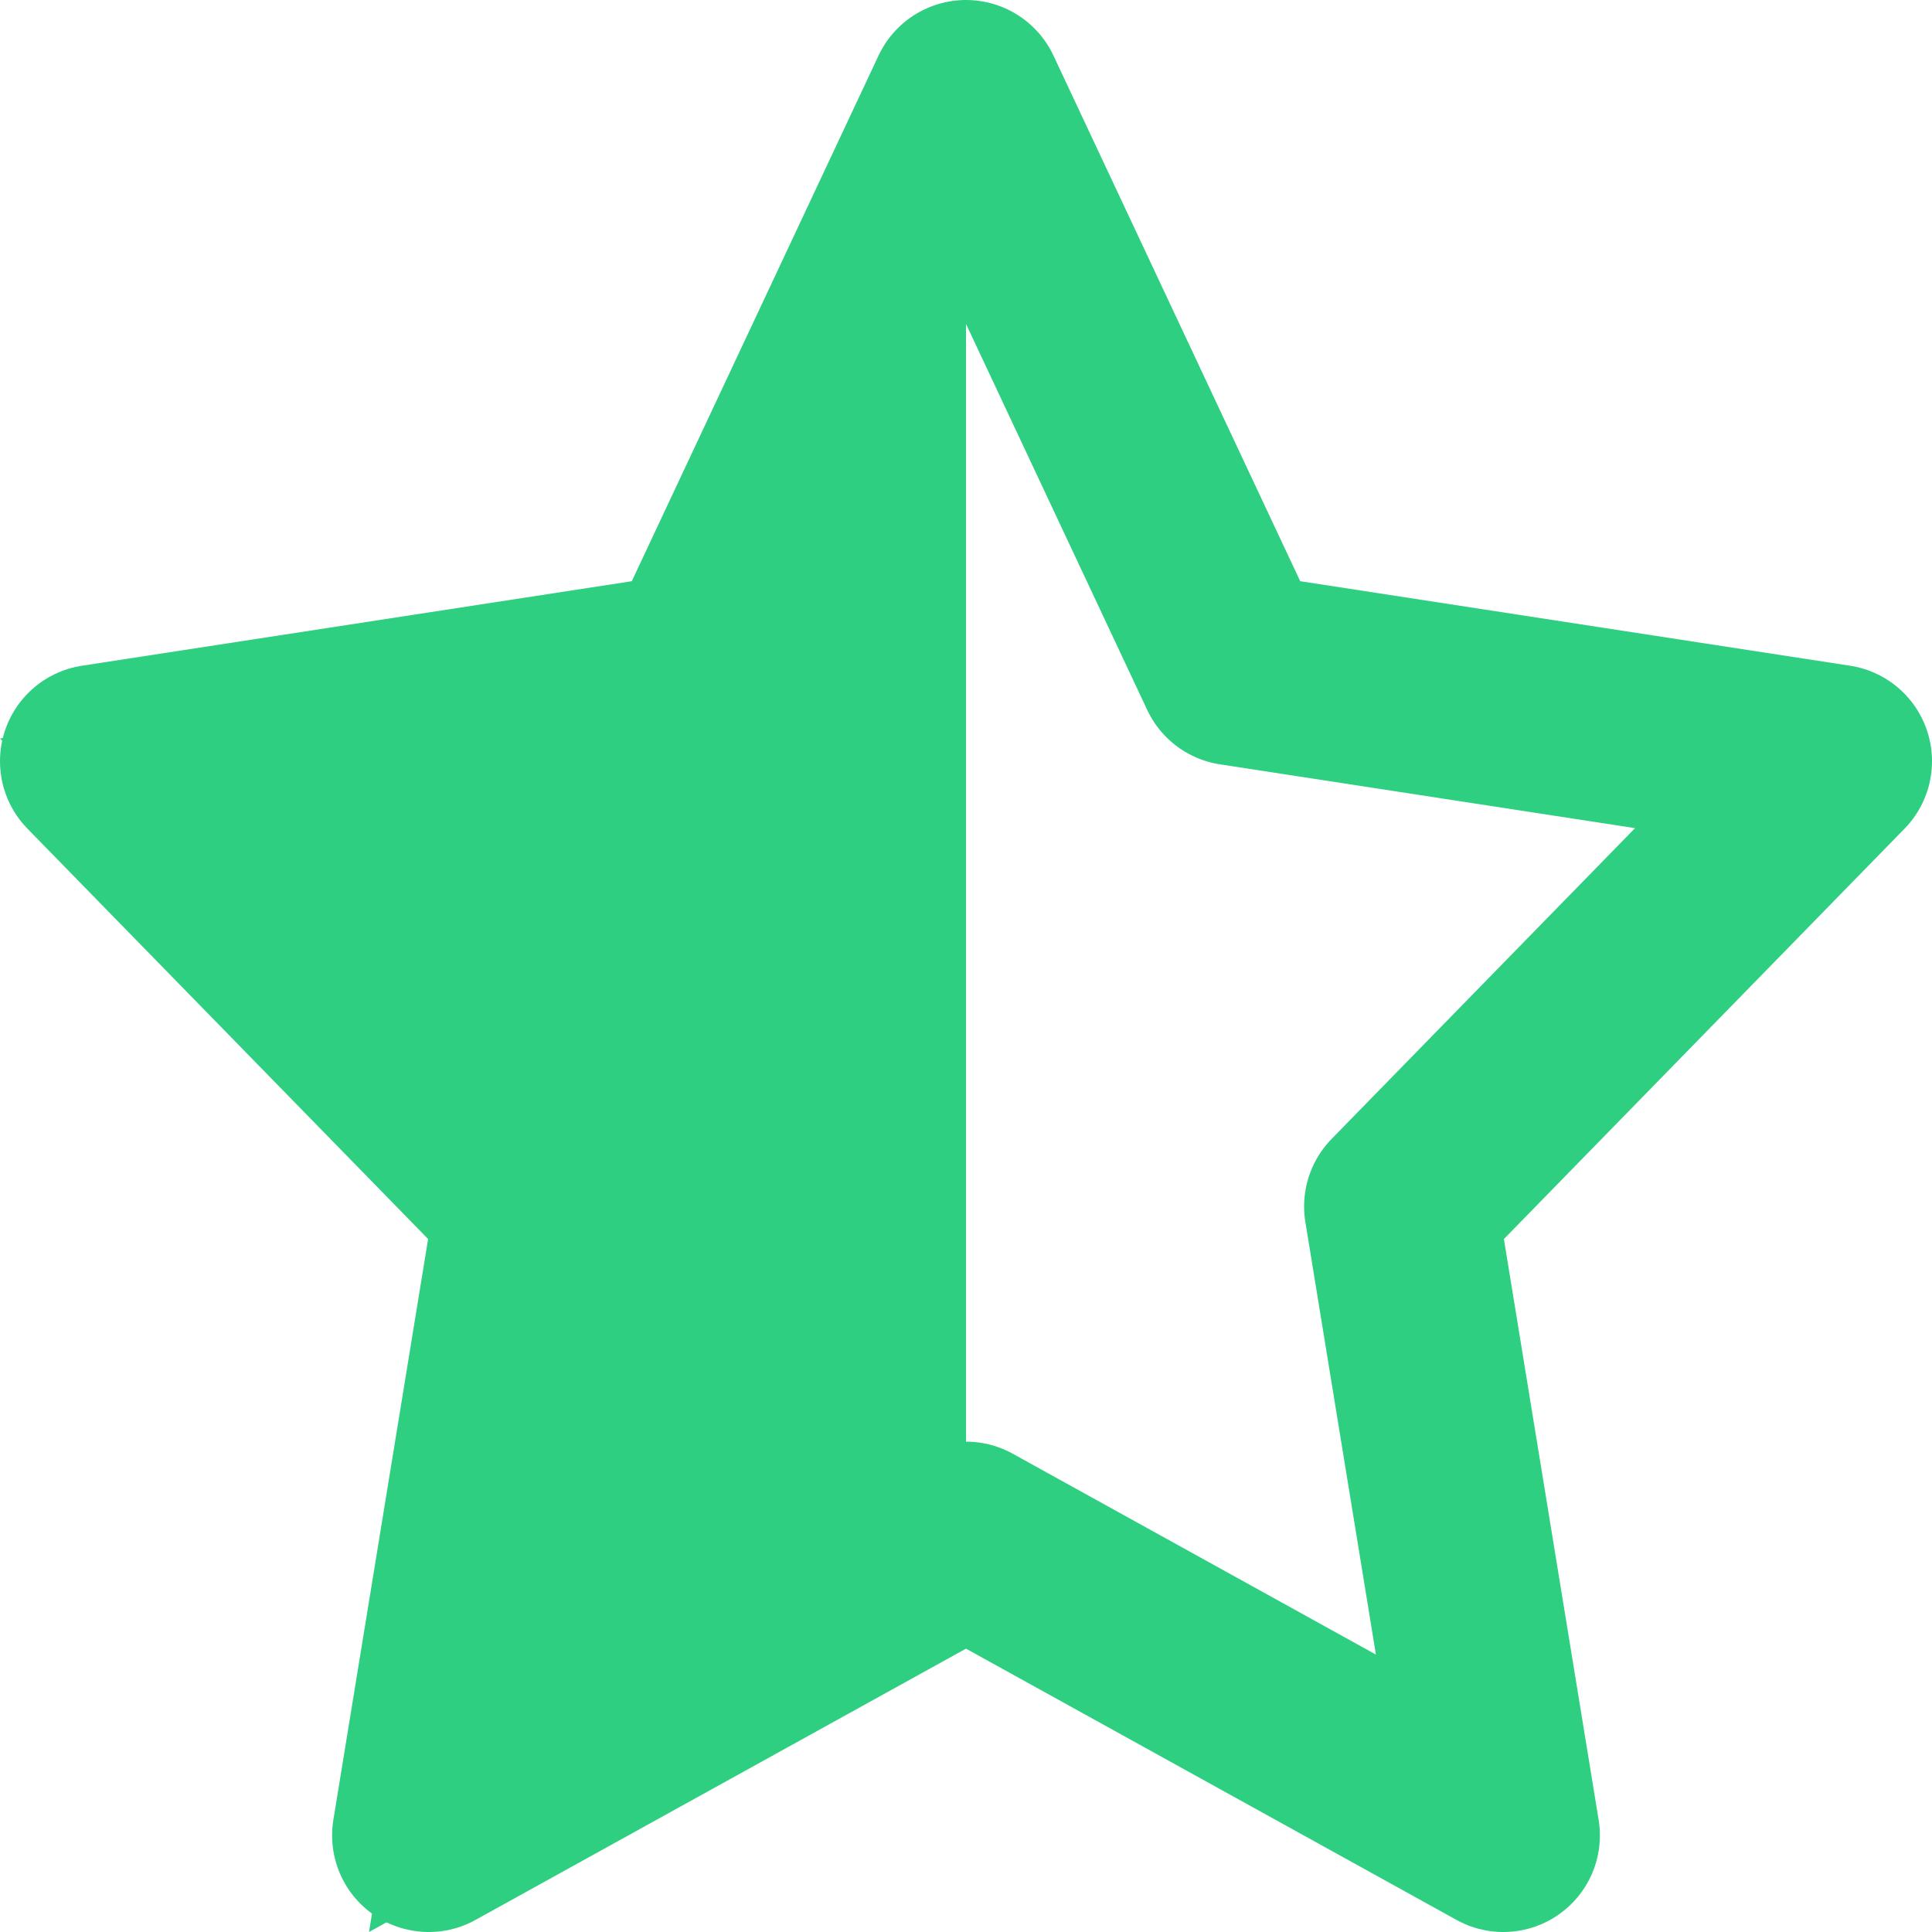 <svg width="20" height="20" viewBox="0 0 20 20" fill="none" xmlns="http://www.w3.org/2000/svg">
    <path d="M10 1L12.781 6.924L19 7.88L14.5 12.489L15.562 19L10 15.924L4.438 19L5.5 12.489L1 7.88L7.219 6.924L10 1Z" stroke="#2ECF80" stroke-width="2" stroke-linecap="round" stroke-linejoin="round"/>
    <path d="M10 0L6.91 6.583L0 7.645L5 12.765L3.82 20L10 16.582V0Z" fill="#2ECF80"/>
</svg>
